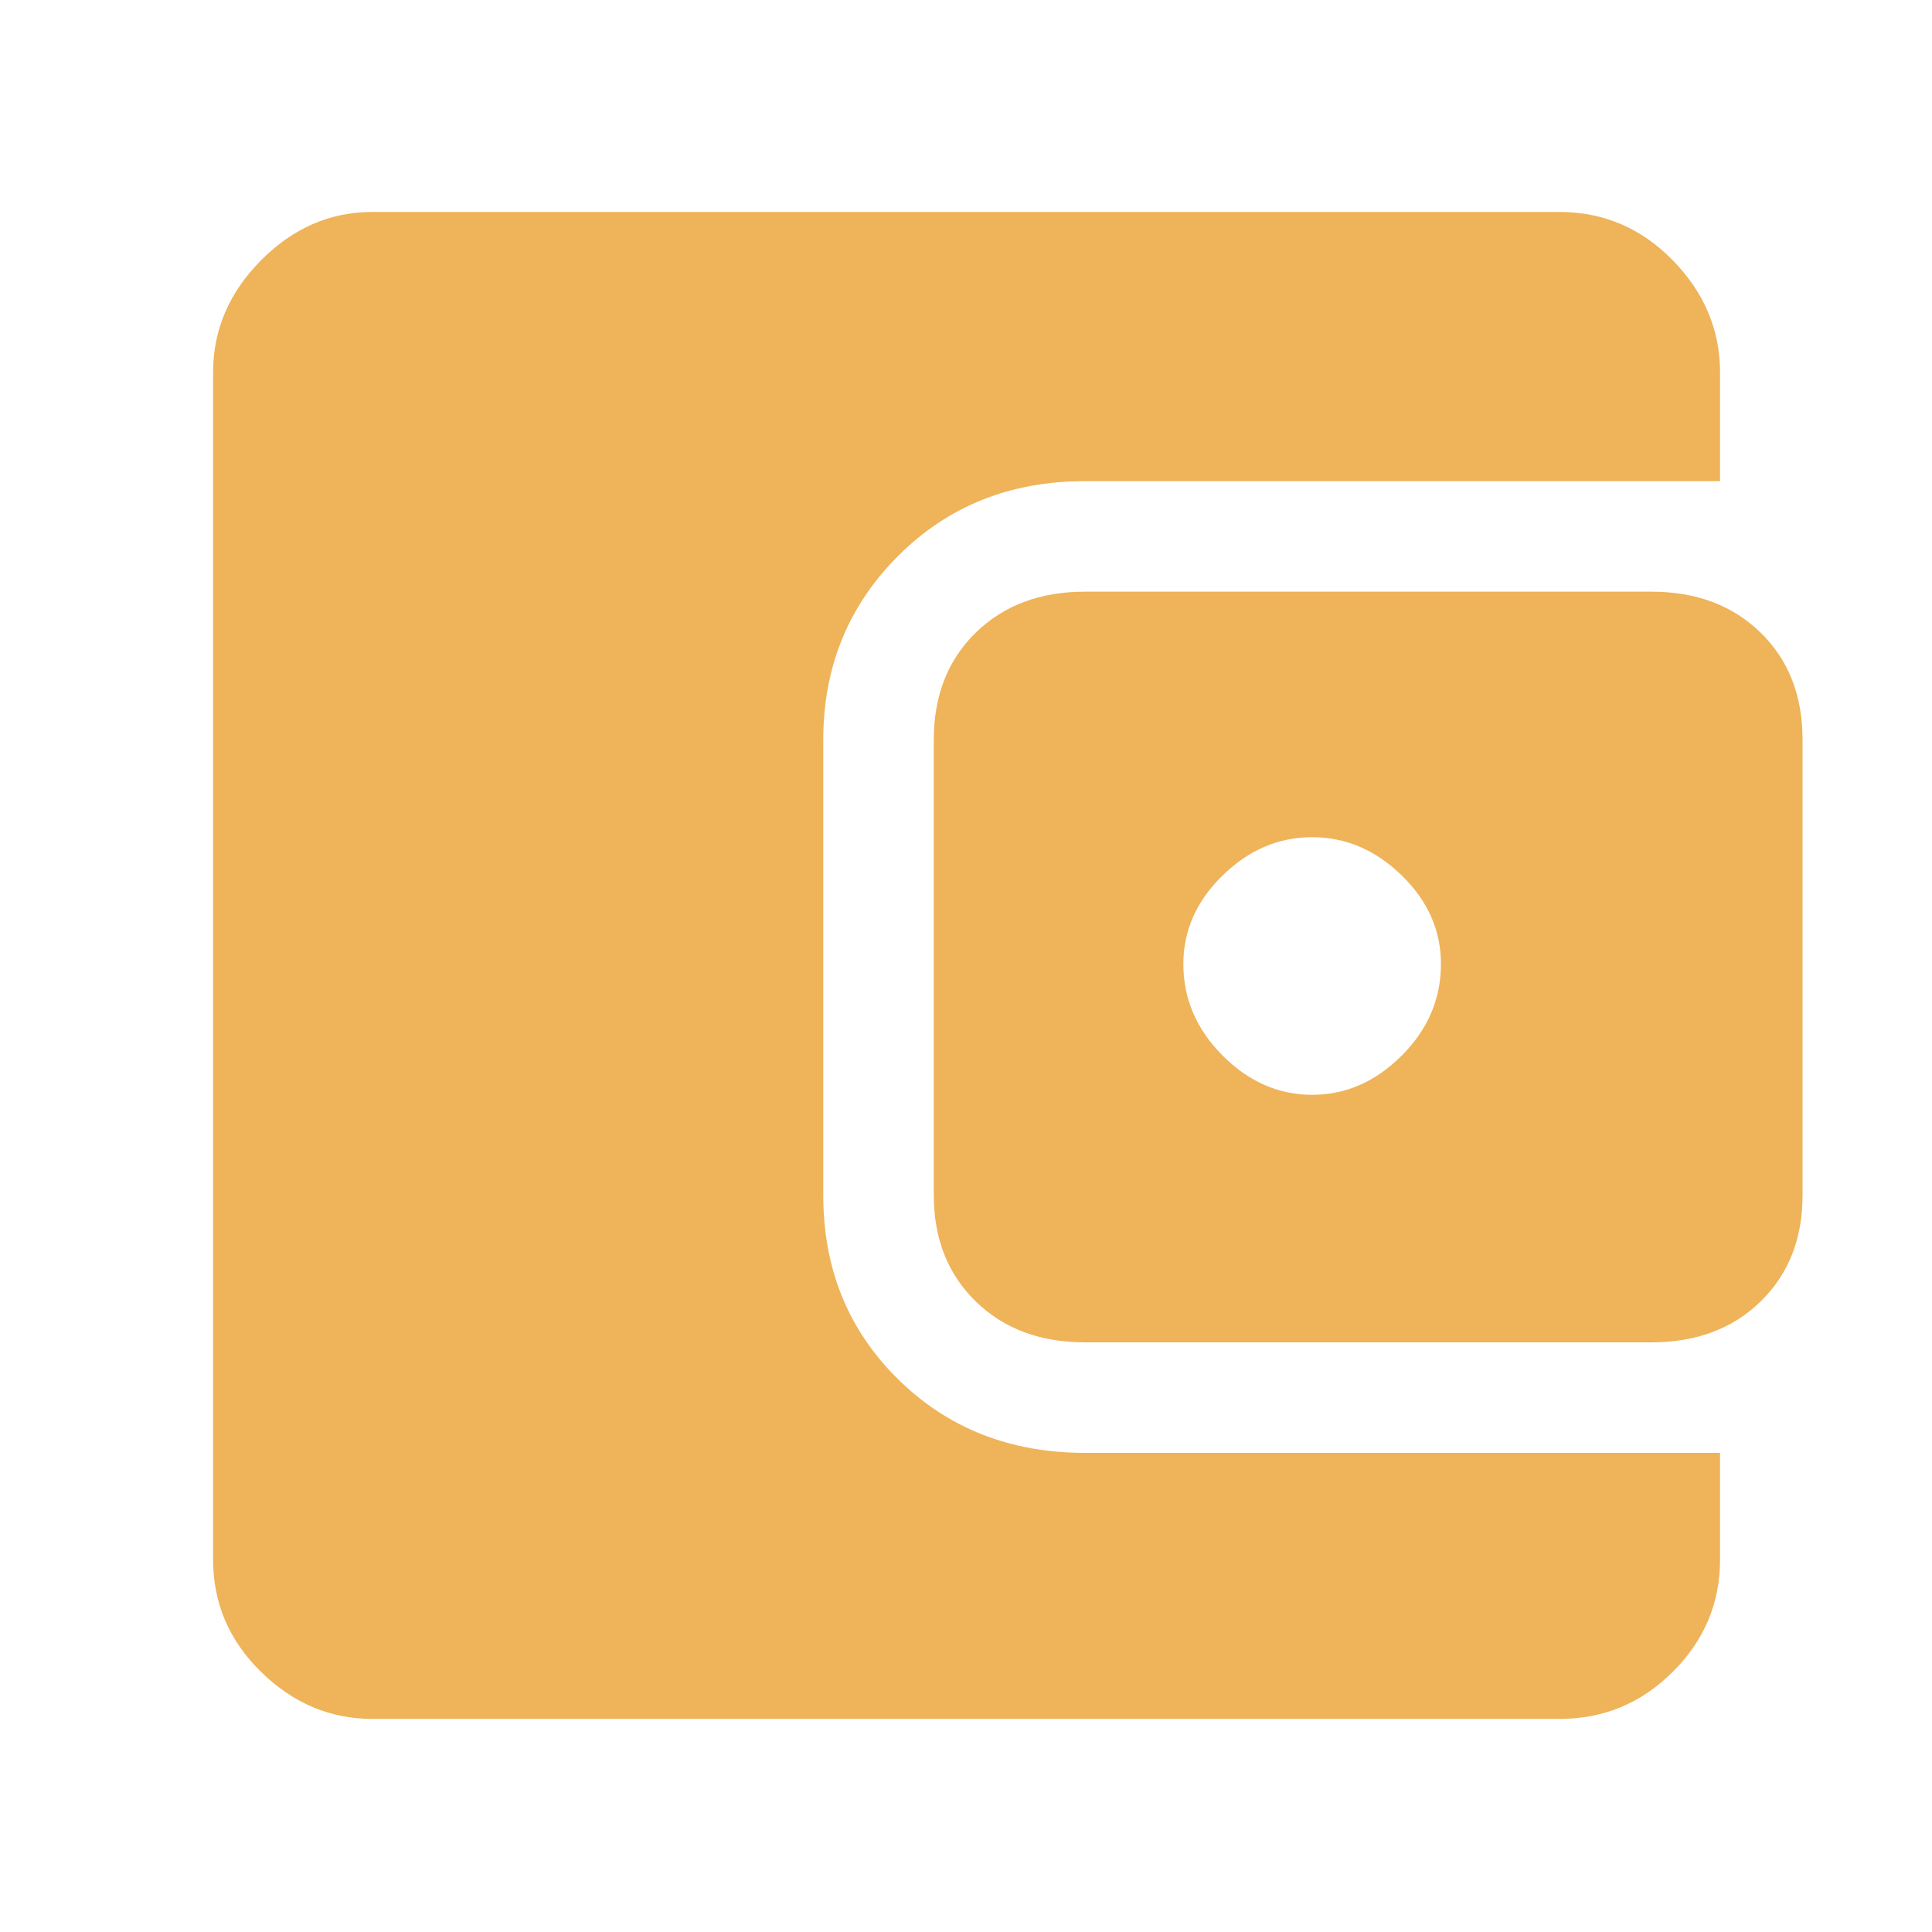<svg width="24" height="24" viewBox="0 0 24 24" fill="none" xmlns="http://www.w3.org/2000/svg">
<mask id="mask0_126_837" style="mask-type:alpha" maskUnits="userSpaceOnUse" x="0" y="0" width="24" height="24">
<rect width="24" height="24" fill="#D9D9D9"/>
</mask>
<g mask="url(#mask0_126_837)">
<path d="M4.627 21.353C4.102 21.353 3.641 21.159 3.243 20.769C2.846 20.38 2.647 19.915 2.647 19.373V4.627C2.647 4.098 2.846 3.633 3.243 3.233C3.641 2.833 4.102 2.633 4.627 2.633H19.373C19.919 2.633 20.387 2.833 20.779 3.233C21.171 3.633 21.367 4.098 21.367 4.627V5.977H13.478C12.549 5.977 11.775 6.287 11.156 6.907C10.537 7.526 10.227 8.287 10.227 9.189V14.85C10.227 15.762 10.537 16.523 11.156 17.133C11.775 17.743 12.549 18.048 13.478 18.048H21.367V19.373C21.367 19.914 21.171 20.38 20.779 20.769C20.387 21.159 19.919 21.353 19.373 21.353H4.627ZM13.478 16.675C12.921 16.675 12.469 16.506 12.121 16.167C11.774 15.828 11.6 15.388 11.6 14.846V9.189C11.6 8.641 11.774 8.198 12.121 7.859C12.469 7.52 12.921 7.35 13.478 7.35H20.514C21.071 7.35 21.524 7.52 21.871 7.859C22.219 8.198 22.392 8.641 22.392 9.189V14.846C22.392 15.388 22.219 15.828 21.871 16.167C21.524 16.506 21.071 16.675 20.514 16.675H13.478ZM16.3 13.6C16.717 13.6 17.087 13.438 17.413 13.113C17.738 12.787 17.9 12.408 17.9 11.975C17.9 11.558 17.738 11.192 17.413 10.875C17.087 10.558 16.717 10.4 16.3 10.4C15.883 10.4 15.512 10.558 15.188 10.875C14.863 11.192 14.7 11.558 14.7 11.975C14.7 12.408 14.863 12.787 15.188 13.113C15.512 13.438 15.883 13.6 16.3 13.6Z" fill="#EFB359"/>
</g>
</svg>
